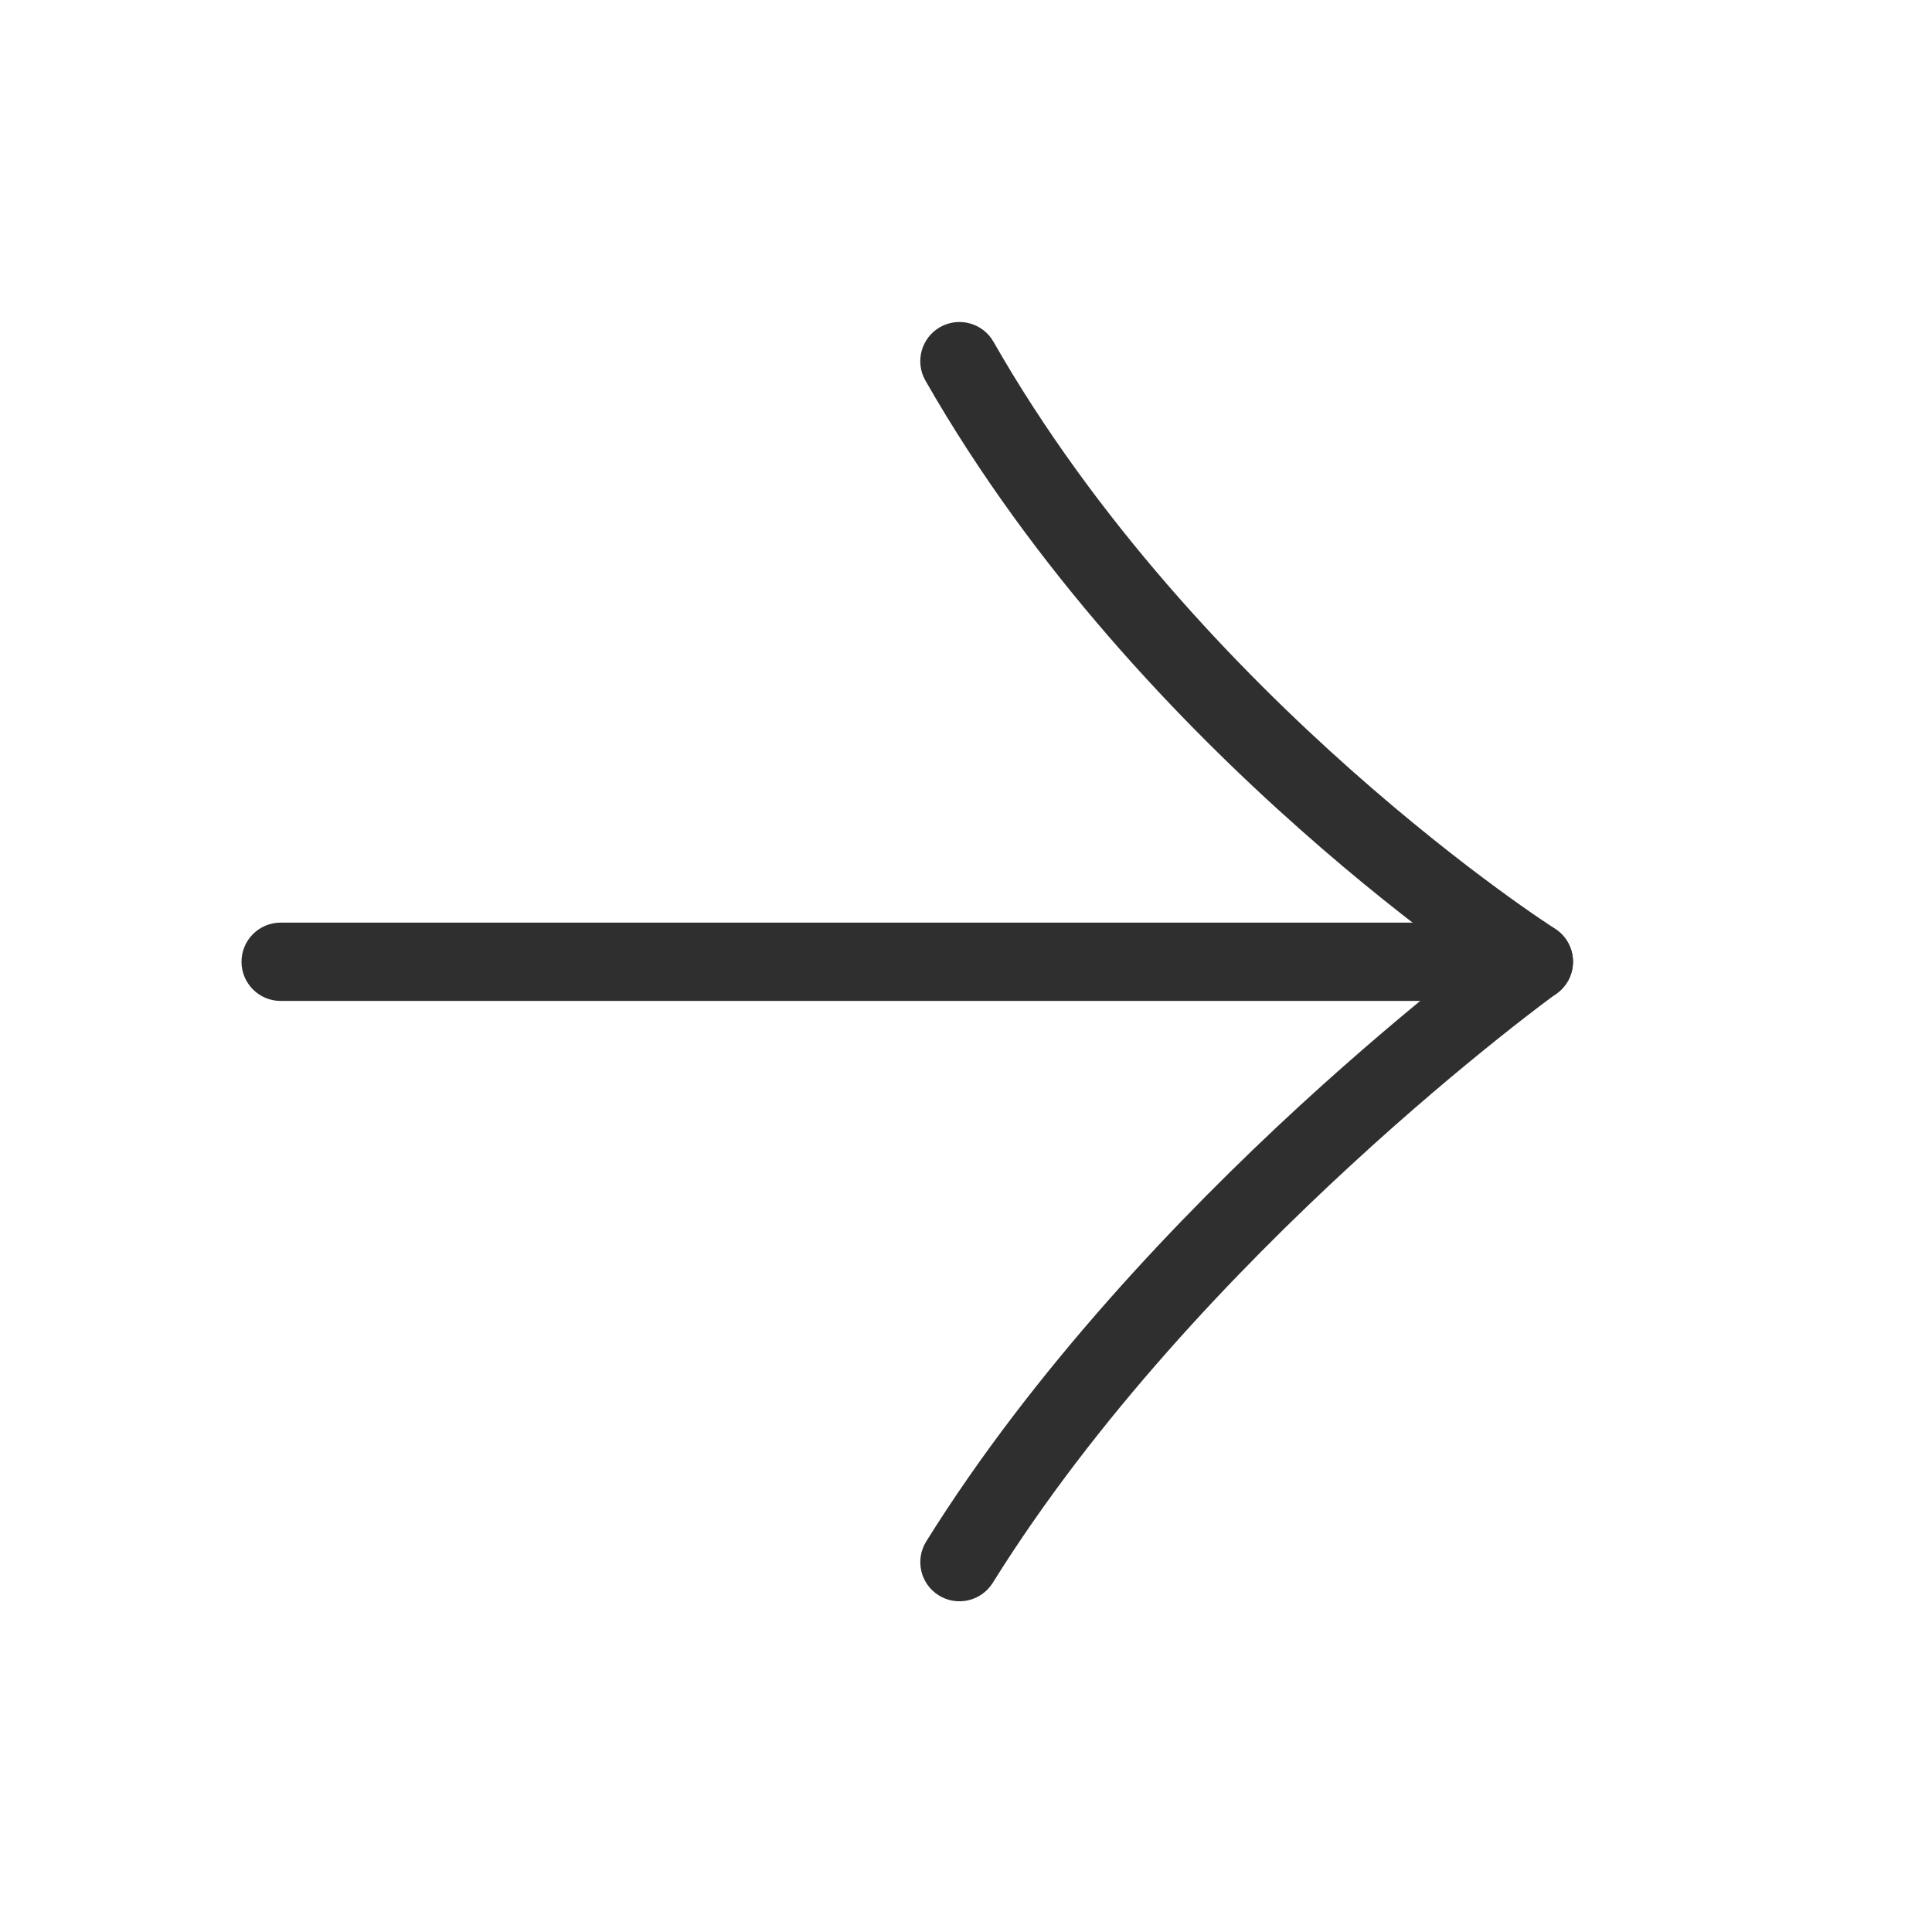 <svg width="24" height="24" viewBox="0 0 24 24" fill="none" xmlns="http://www.w3.org/2000/svg">
    <path fill-rule="evenodd" clip-rule="evenodd"
        d="M11.677 4.064C11.444 4.197 11.363 4.495 11.496 4.728C12.84 7.081 14.665 8.986 16.145 10.298C16.886 10.956 17.544 11.468 18.019 11.817C18.092 11.87 18.16 11.92 18.224 11.966C18.156 12.02 18.082 12.078 18.003 12.141C17.532 12.518 16.876 13.065 16.138 13.743C14.666 15.098 12.847 16.997 11.506 19.148C11.364 19.376 11.433 19.676 11.661 19.818C11.889 19.96 12.189 19.891 12.332 19.663C13.607 17.616 15.355 15.786 16.797 14.46C17.515 13.799 18.153 13.267 18.611 12.901C18.839 12.718 19.023 12.577 19.148 12.482C19.211 12.435 19.259 12.399 19.291 12.375L19.328 12.348L19.336 12.342L19.338 12.341C19.469 12.246 19.545 12.093 19.54 11.932C19.535 11.771 19.451 11.622 19.315 11.536L19.313 11.535L19.305 11.529L19.27 11.506C19.238 11.485 19.191 11.454 19.128 11.411C19.004 11.327 18.822 11.2 18.595 11.033C18.14 10.699 17.506 10.205 16.79 9.57C15.356 8.298 13.614 6.474 12.341 4.245C12.208 4.012 11.911 3.931 11.677 4.064Z"
        fill="#2F2F2F" />
    <path fill-rule="evenodd" clip-rule="evenodd"
        d="M3 11.947C3 12.216 3.218 12.434 3.486 12.434L19.054 12.434C19.323 12.434 19.541 12.216 19.541 11.947C19.541 11.679 19.323 11.461 19.054 11.461L3.486 11.461C3.218 11.461 3 11.679 3 11.947Z"
        fill="#2F2F2F" />
</svg>
